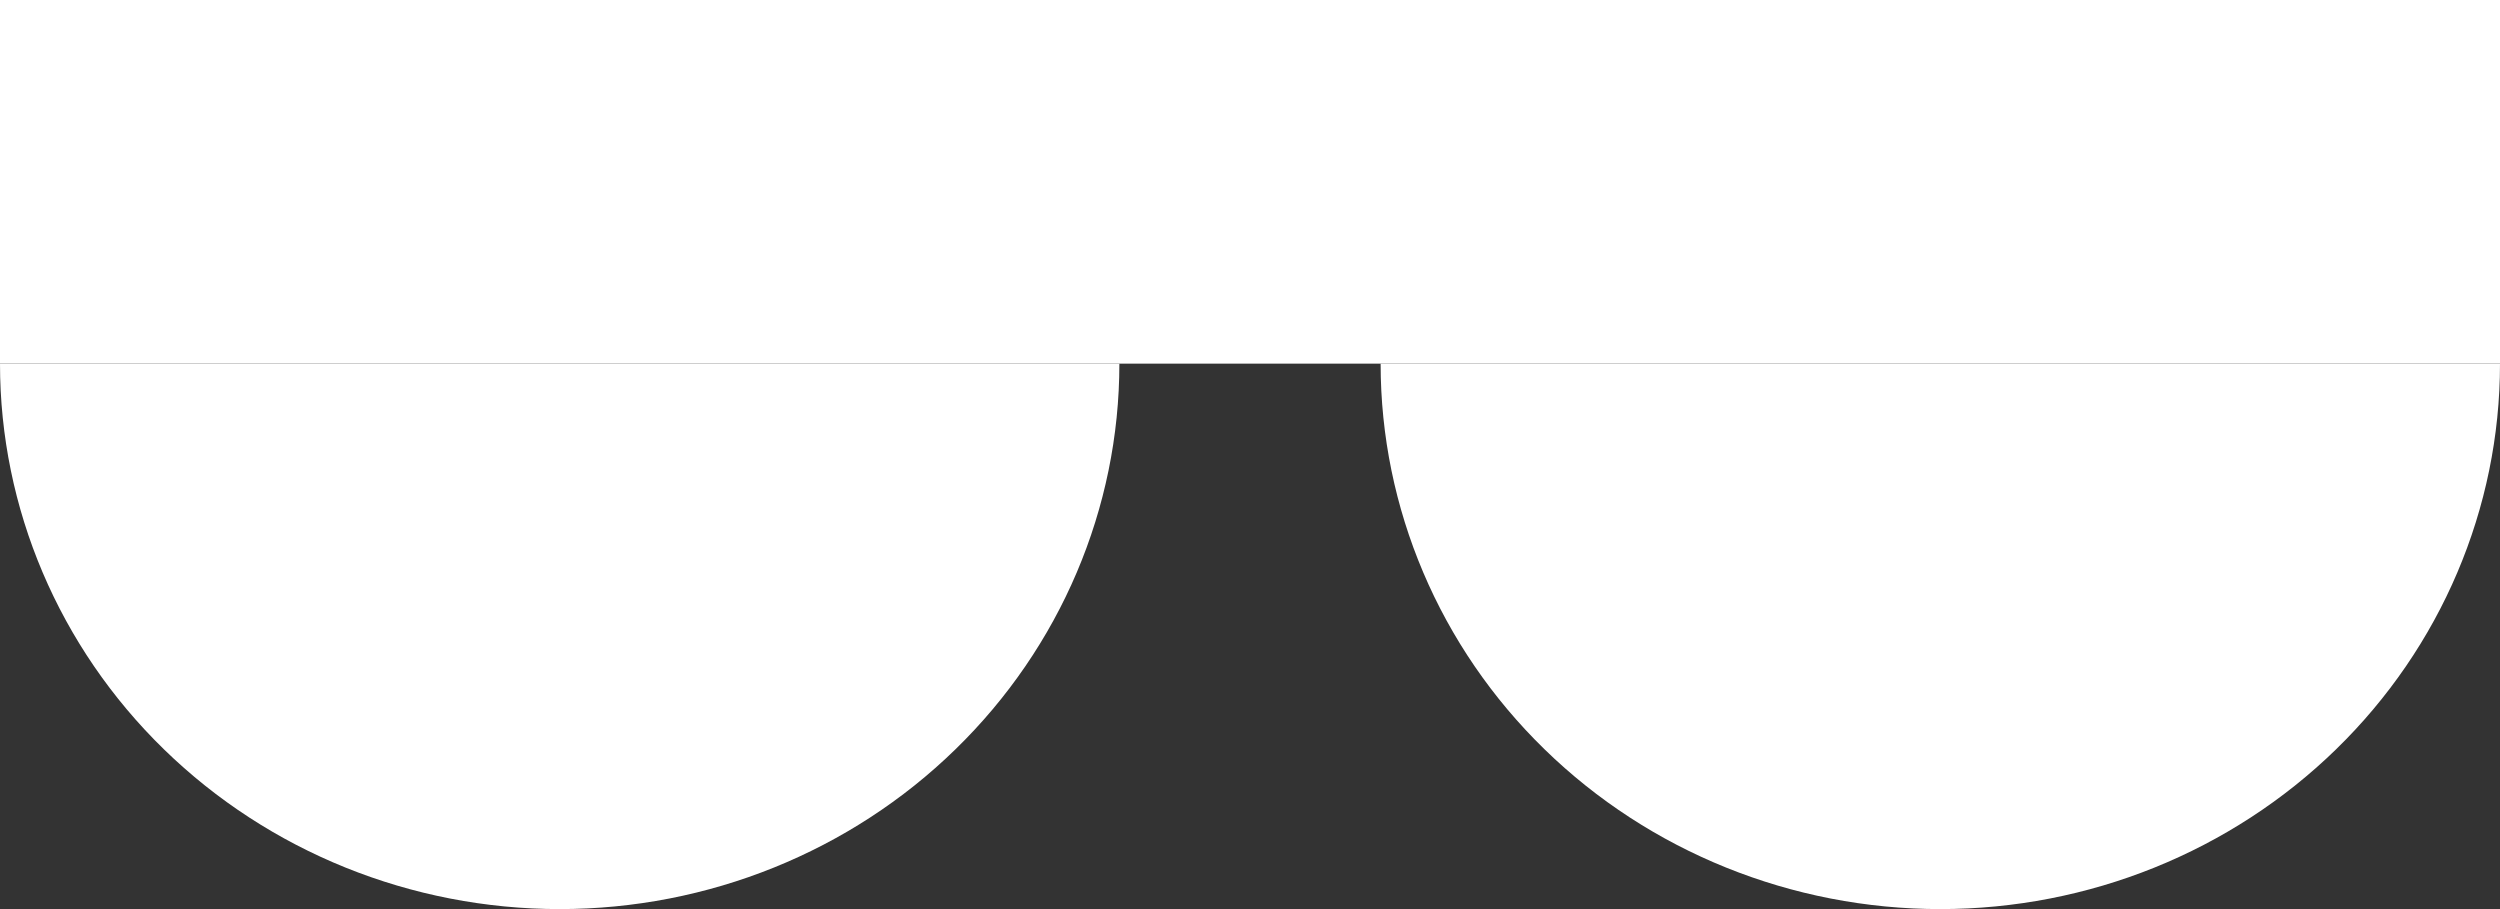 <svg width="44" height="16" viewBox="0 0 44 16" fill="none" xmlns="http://www.w3.org/2000/svg">
<rect x="0" y="0" width="44" height="16" fill="#333333" stroke="none"/>
<path d="M19.701 6.4C19.701 8.946 18.664 11.388 16.816 13.188C14.969 14.989 12.463 16 9.851 16C7.238 16 4.733 14.989 2.885 13.188C1.038 11.388 3.94489e-07 8.946 0 6.4L19.701 6.4Z" fill="white"/>
<path d="M44 6.4C44 8.946 42.962 11.388 41.115 13.188C39.267 14.989 36.762 16 34.149 16C31.537 16 29.031 14.989 27.184 13.188C25.336 11.388 24.299 8.946 24.299 6.4L44 6.4Z" fill="white"/>
<path d="M0 0H44V6.4L0 6.4L0 0Z" fill="white"/>
</svg>
